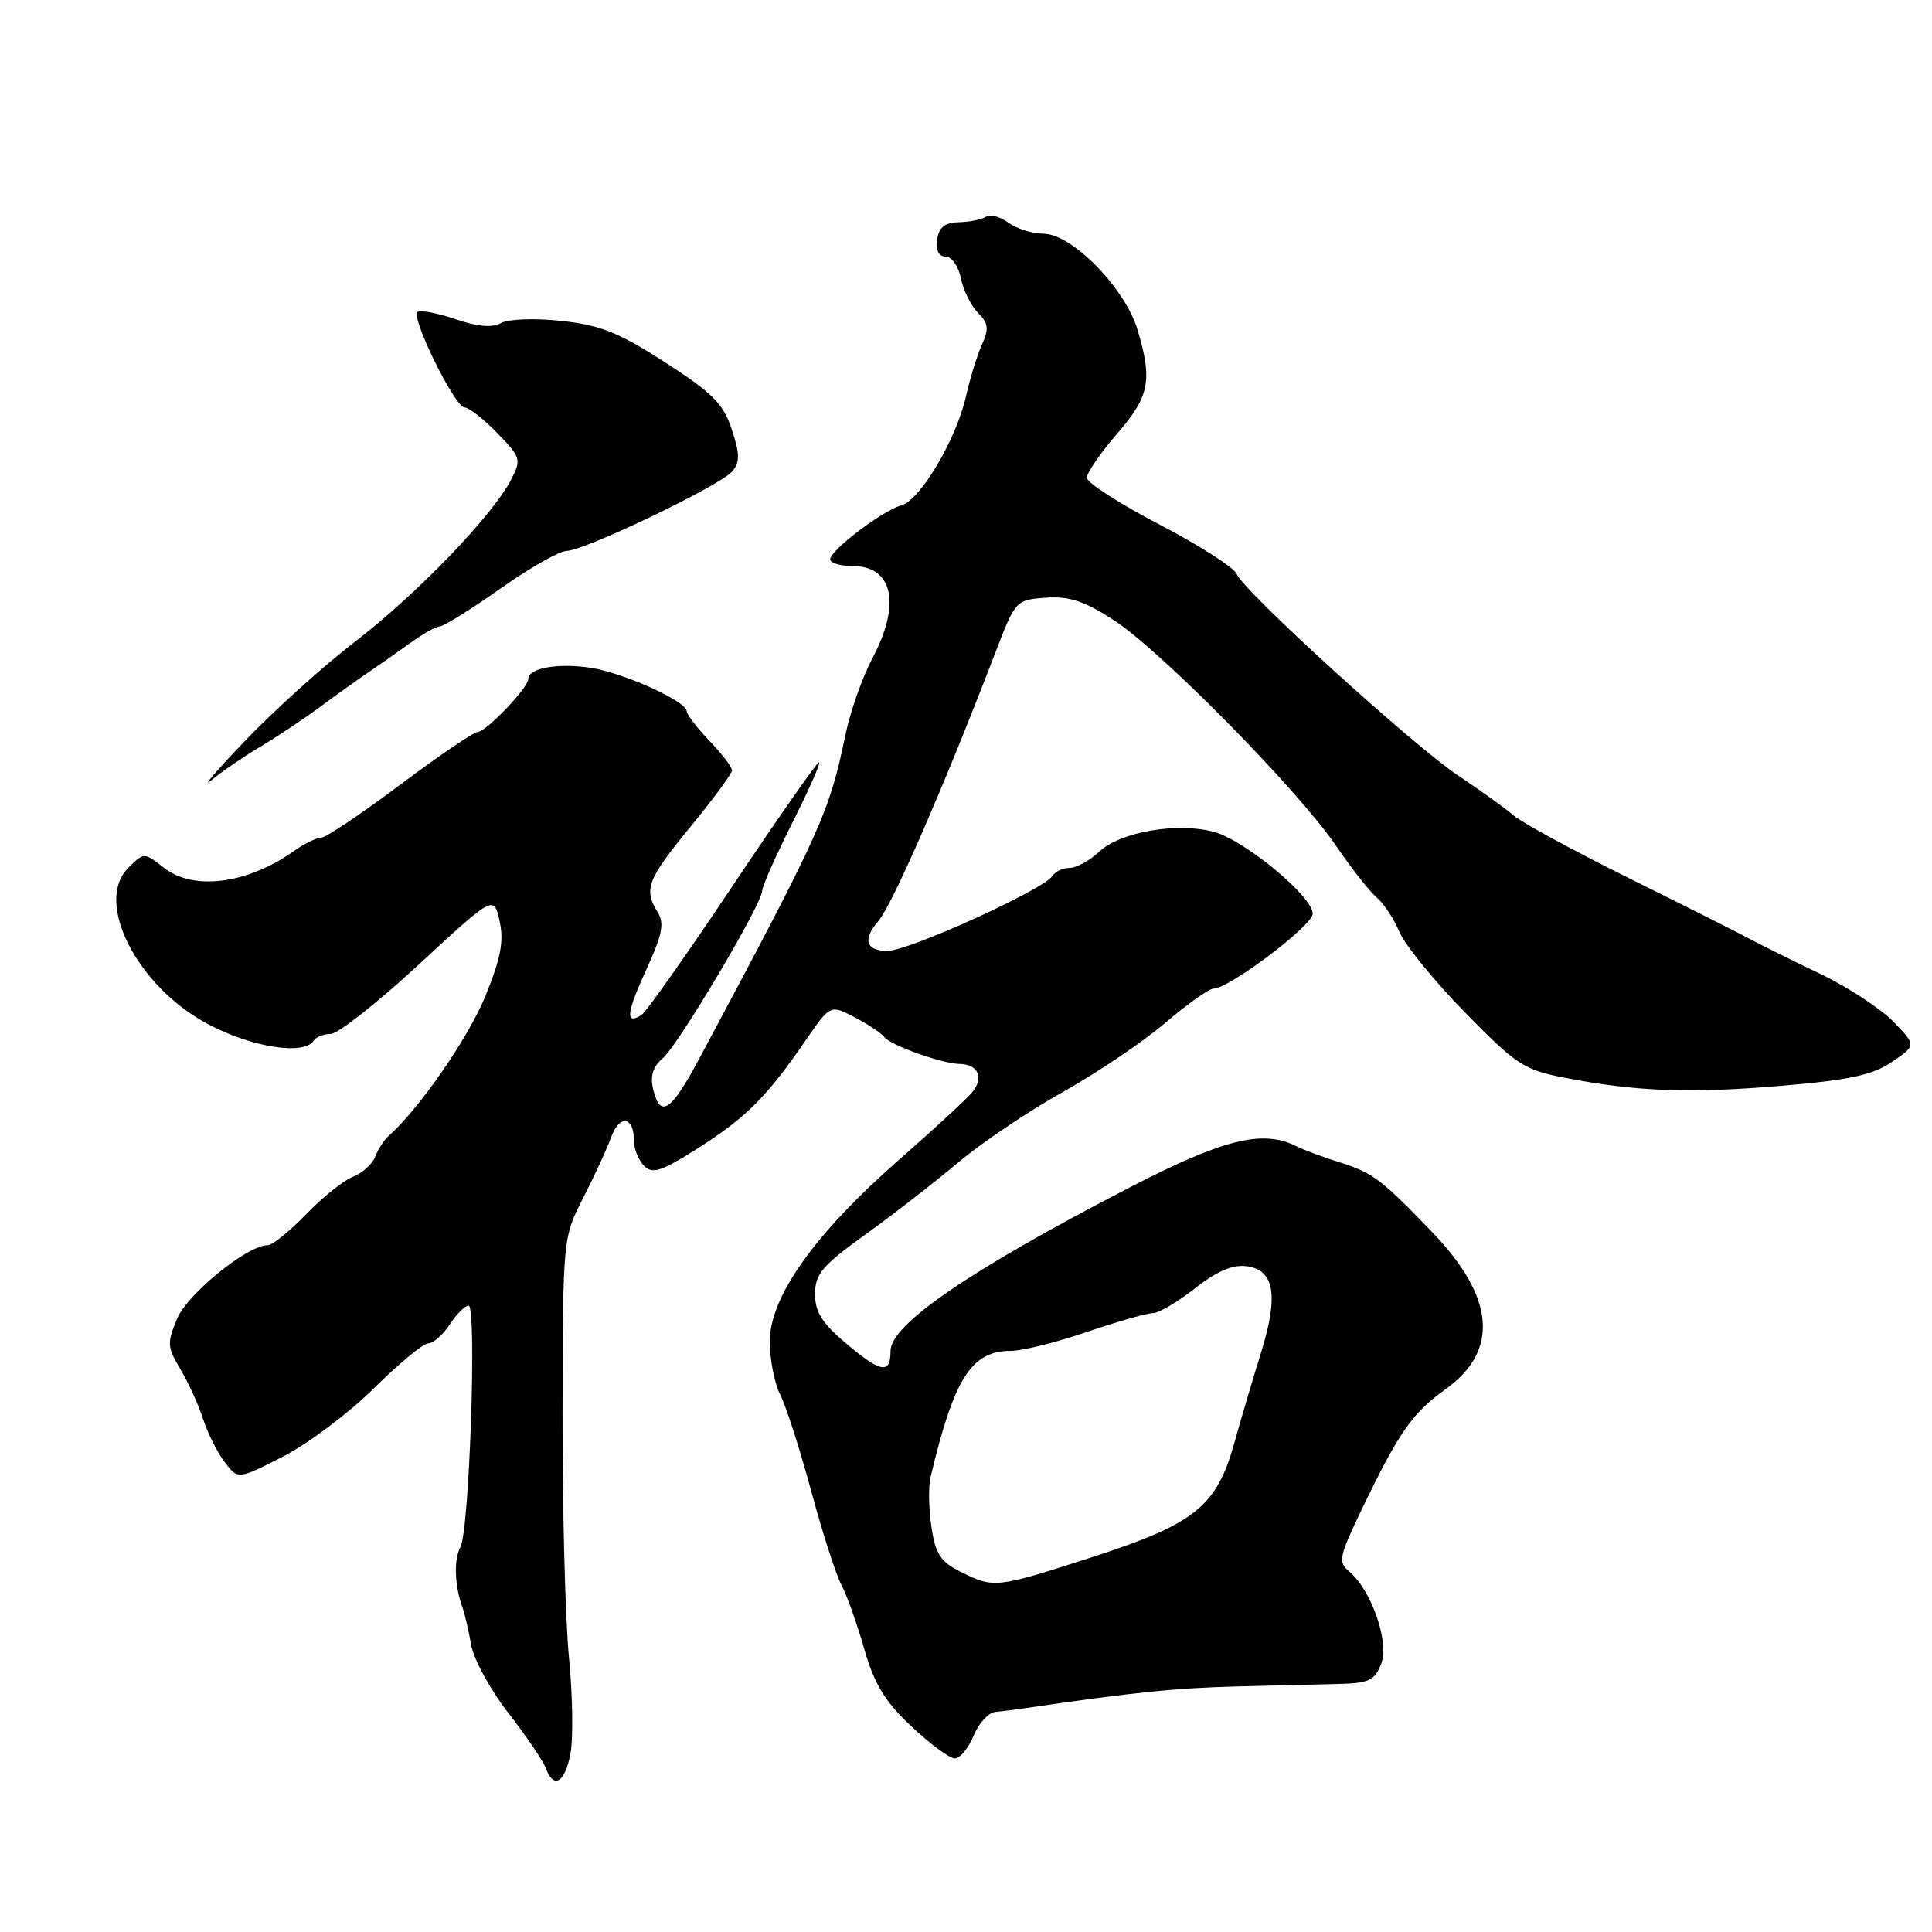 <?xml version="1.0" encoding="UTF-8" standalone="no"?>
<!DOCTYPE svg PUBLIC "-//W3C//DTD SVG 1.1//EN" "http://www.w3.org/Graphics/SVG/1.1/DTD/svg11.dtd" >
<svg xmlns="http://www.w3.org/2000/svg" xmlns:xlink="http://www.w3.org/1999/xlink" version="1.1" viewBox="0 0 256 256">
 <g >
 <path fill="currentColor"
d=" M 75.59 232.35 C 75.97 230.35 75.88 224.61 75.39 219.60 C 74.90 214.60 74.52 200.03 74.54 187.24 C 74.59 164.01 74.59 163.97 77.27 158.74 C 78.75 155.86 80.42 152.24 80.98 150.69 C 82.09 147.63 84.00 147.91 84.00 151.13 C 84.00 152.24 84.61 153.75 85.35 154.49 C 86.47 155.62 87.65 155.22 92.60 152.07 C 98.90 148.05 101.66 145.27 106.79 137.80 C 110.02 133.11 110.02 133.11 113.26 134.80 C 115.04 135.74 116.79 136.90 117.15 137.39 C 117.94 138.49 124.87 140.96 127.19 140.98 C 129.60 141.01 130.40 142.81 128.84 144.71 C 128.10 145.61 123.71 149.66 119.09 153.71 C 107.98 163.44 102.00 171.84 102.00 177.74 C 102.00 180.14 102.62 183.31 103.38 184.80 C 104.14 186.28 105.98 192.00 107.47 197.50 C 108.95 203.00 110.76 208.62 111.49 210.00 C 112.21 211.38 113.58 215.20 114.52 218.50 C 115.86 223.17 117.24 225.44 120.76 228.75 C 123.24 231.09 125.84 233.00 126.52 233.00 C 127.20 233.00 128.32 231.65 129.00 230.00 C 129.68 228.35 130.98 226.93 131.87 226.84 C 132.77 226.76 134.62 226.52 136.00 226.32 C 150.00 224.26 155.87 223.66 164.00 223.46 C 169.22 223.34 175.42 223.18 177.77 223.12 C 181.40 223.02 182.20 222.61 183.03 220.41 C 184.12 217.55 181.69 210.62 178.73 208.19 C 177.30 207.00 177.45 206.22 180.35 200.19 C 185.37 189.75 187.10 187.27 191.57 184.06 C 198.68 178.95 198.08 171.91 189.79 163.28 C 183.01 156.23 181.89 155.39 177.50 154.01 C 175.30 153.32 172.72 152.36 171.76 151.88 C 167.27 149.61 162.04 150.93 149.21 157.59 C 128.39 168.39 118.00 175.52 118.00 179.02 C 118.00 182.08 116.78 181.91 112.38 178.24 C 108.94 175.36 108.00 173.91 108.00 171.48 C 108.00 168.81 108.92 167.72 114.75 163.52 C 118.46 160.85 123.97 156.56 127.00 154.01 C 130.03 151.45 136.24 147.26 140.81 144.71 C 145.38 142.15 151.50 138.02 154.41 135.53 C 157.33 133.04 160.20 131.00 160.78 131.00 C 162.86 131.00 174.00 122.60 173.95 121.06 C 173.89 118.75 164.96 111.36 160.89 110.24 C 156.09 108.91 148.46 110.21 145.67 112.84 C 144.40 114.03 142.64 115.00 141.74 115.00 C 140.85 115.00 139.82 115.48 139.45 116.07 C 138.36 117.85 120.42 126.00 117.61 126.00 C 114.74 126.00 114.26 124.51 116.36 122.08 C 118.27 119.85 124.99 104.44 131.88 86.50 C 134.53 79.57 134.60 79.50 138.54 79.20 C 141.63 78.97 143.63 79.62 147.51 82.12 C 153.70 86.10 171.92 104.58 177.01 112.04 C 179.09 115.09 181.54 118.20 182.45 118.96 C 183.37 119.72 184.70 121.75 185.42 123.47 C 186.14 125.19 190.05 129.99 194.11 134.14 C 201.00 141.17 201.91 141.76 207.50 142.84 C 216.87 144.65 224.01 144.90 236.21 143.86 C 245.12 143.10 248.18 142.43 250.71 140.70 C 253.92 138.51 253.92 138.51 250.87 135.36 C 249.18 133.63 244.81 130.77 241.15 129.02 C 237.49 127.27 233.38 125.23 232.00 124.49 C 230.62 123.74 223.43 120.12 216.00 116.44 C 208.57 112.76 201.60 108.97 200.50 108.01 C 199.40 107.05 196.16 104.73 193.31 102.83 C 187.37 98.90 164.82 78.39 163.86 76.05 C 163.51 75.20 158.91 72.25 153.63 69.50 C 148.35 66.75 144.02 63.96 144.01 63.31 C 144.01 62.66 145.80 60.04 148.00 57.50 C 152.32 52.51 152.73 50.44 150.75 43.75 C 149.11 38.21 142.08 31.01 138.28 30.97 C 136.75 30.95 134.65 30.29 133.60 29.50 C 132.56 28.71 131.22 28.36 130.63 28.73 C 130.04 29.10 128.41 29.42 127.03 29.45 C 125.19 29.49 124.41 30.11 124.18 31.75 C 123.98 33.19 124.38 34.00 125.31 34.00 C 126.10 34.00 127.01 35.30 127.33 36.88 C 127.64 38.46 128.66 40.52 129.58 41.44 C 130.96 42.82 131.06 43.57 130.12 45.64 C 129.49 47.02 128.54 50.11 128.00 52.51 C 126.72 58.21 121.93 66.29 119.42 66.97 C 116.97 67.63 110.00 72.92 110.00 74.12 C 110.00 74.60 111.33 75.00 112.96 75.00 C 118.33 75.00 119.42 80.03 115.60 87.22 C 114.28 89.70 112.67 94.26 112.03 97.34 C 109.87 107.74 108.91 109.87 92.57 140.43 C 88.94 147.22 87.51 148.18 86.58 144.48 C 86.11 142.59 86.46 141.41 87.85 140.19 C 89.97 138.32 101.00 119.74 101.00 118.03 C 101.00 117.44 102.81 113.37 105.01 108.98 C 107.22 104.59 108.80 101.00 108.53 101.00 C 108.25 101.00 103.09 108.39 97.06 117.41 C 91.02 126.44 85.59 134.14 84.98 134.51 C 82.83 135.84 83.00 134.24 85.63 128.50 C 87.77 123.83 88.06 122.33 87.14 120.86 C 85.26 117.84 85.75 116.55 91.50 109.54 C 94.53 105.85 97.00 102.49 97.00 102.07 C 97.00 101.64 95.65 99.88 94.00 98.16 C 92.35 96.43 91.00 94.68 91.00 94.26 C 91.00 92.94 82.69 89.17 78.29 88.49 C 73.94 87.82 70.00 88.52 70.00 89.96 C 70.00 91.13 64.39 97.00 63.27 97.00 C 62.76 97.00 58.14 100.15 53.00 104.00 C 47.86 107.85 43.16 111.00 42.55 111.00 C 41.94 111.00 40.33 111.79 38.97 112.75 C 32.74 117.16 25.63 118.07 21.68 114.96 C 19.08 112.92 19.08 112.92 16.98 115.02 C 12.47 119.53 18.17 130.70 27.52 135.68 C 33.35 138.79 40.34 139.88 41.57 137.88 C 41.87 137.40 42.89 137.00 43.83 137.00 C 44.77 137.00 50.02 132.86 55.49 127.81 C 65.44 118.61 65.44 118.61 66.20 122.06 C 66.79 124.72 66.36 126.98 64.31 132.00 C 62.06 137.52 55.52 146.97 51.51 150.50 C 50.89 151.05 50.08 152.29 49.71 153.27 C 49.35 154.24 48.03 155.43 46.78 155.92 C 45.52 156.41 42.72 158.65 40.55 160.91 C 38.37 163.16 36.09 165.00 35.47 165.00 C 32.77 165.00 24.85 171.43 23.46 174.75 C 22.12 177.95 22.16 178.53 23.88 181.38 C 24.91 183.10 26.27 186.07 26.90 188.00 C 27.53 189.93 28.83 192.52 29.79 193.77 C 31.54 196.05 31.54 196.05 37.52 192.99 C 40.81 191.31 46.21 187.25 49.53 183.97 C 52.84 180.69 56.09 178.00 56.75 178.00 C 57.41 178.00 58.69 176.88 59.59 175.50 C 60.49 174.12 61.62 173.00 62.09 173.00 C 63.20 173.00 62.20 202.76 61.01 204.98 C 60.11 206.66 60.23 210.10 61.28 213.00 C 61.58 213.82 62.10 216.06 62.43 217.96 C 62.76 219.86 64.97 223.91 67.34 226.96 C 69.71 230.01 71.94 233.29 72.30 234.25 C 73.35 237.12 74.86 236.25 75.59 232.35 Z  M 34.50 98.94 C 36.70 97.63 40.35 95.20 42.60 93.53 C 44.86 91.86 47.71 89.83 48.94 89.00 C 50.18 88.17 52.58 86.49 54.29 85.25 C 55.99 84.01 57.79 83.00 58.29 83.00 C 58.79 83.00 62.39 80.75 66.29 78.00 C 70.19 75.25 74.14 73.00 75.06 73.00 C 77.39 73.00 95.49 64.32 97.03 62.46 C 98.06 61.23 98.04 60.16 96.96 56.89 C 95.84 53.50 94.42 52.07 88.14 48.02 C 81.96 44.04 79.55 43.08 74.37 42.52 C 70.83 42.14 67.34 42.27 66.38 42.81 C 65.22 43.46 63.26 43.29 60.28 42.27 C 57.87 41.45 55.63 41.04 55.31 41.36 C 54.47 42.20 60.29 53.97 61.55 53.99 C 62.13 53.99 64.08 55.52 65.89 57.39 C 69.05 60.64 69.11 60.88 67.68 63.64 C 65.20 68.38 55.20 78.76 47.11 84.97 C 42.92 88.18 36.35 94.11 32.50 98.13 C 28.65 102.16 26.62 104.52 28.00 103.39 C 29.38 102.25 32.30 100.25 34.50 98.94 Z  M 127.29 208.27 C 124.63 206.95 123.96 205.92 123.42 202.33 C 123.06 199.94 123.01 196.97 123.30 195.74 C 126.42 182.60 128.71 179.00 133.94 179.00 C 135.43 179.00 139.96 177.88 144.00 176.50 C 148.04 175.12 151.98 174.00 152.76 174.00 C 153.53 174.00 156.04 172.52 158.33 170.72 C 161.21 168.46 163.32 167.54 165.16 167.78 C 168.88 168.25 169.45 171.65 167.09 179.24 C 166.02 182.68 164.43 188.06 163.56 191.18 C 161.23 199.59 158.33 201.92 144.80 206.30 C 131.92 210.46 131.73 210.48 127.29 208.27 Z "/>
</g>
</svg>